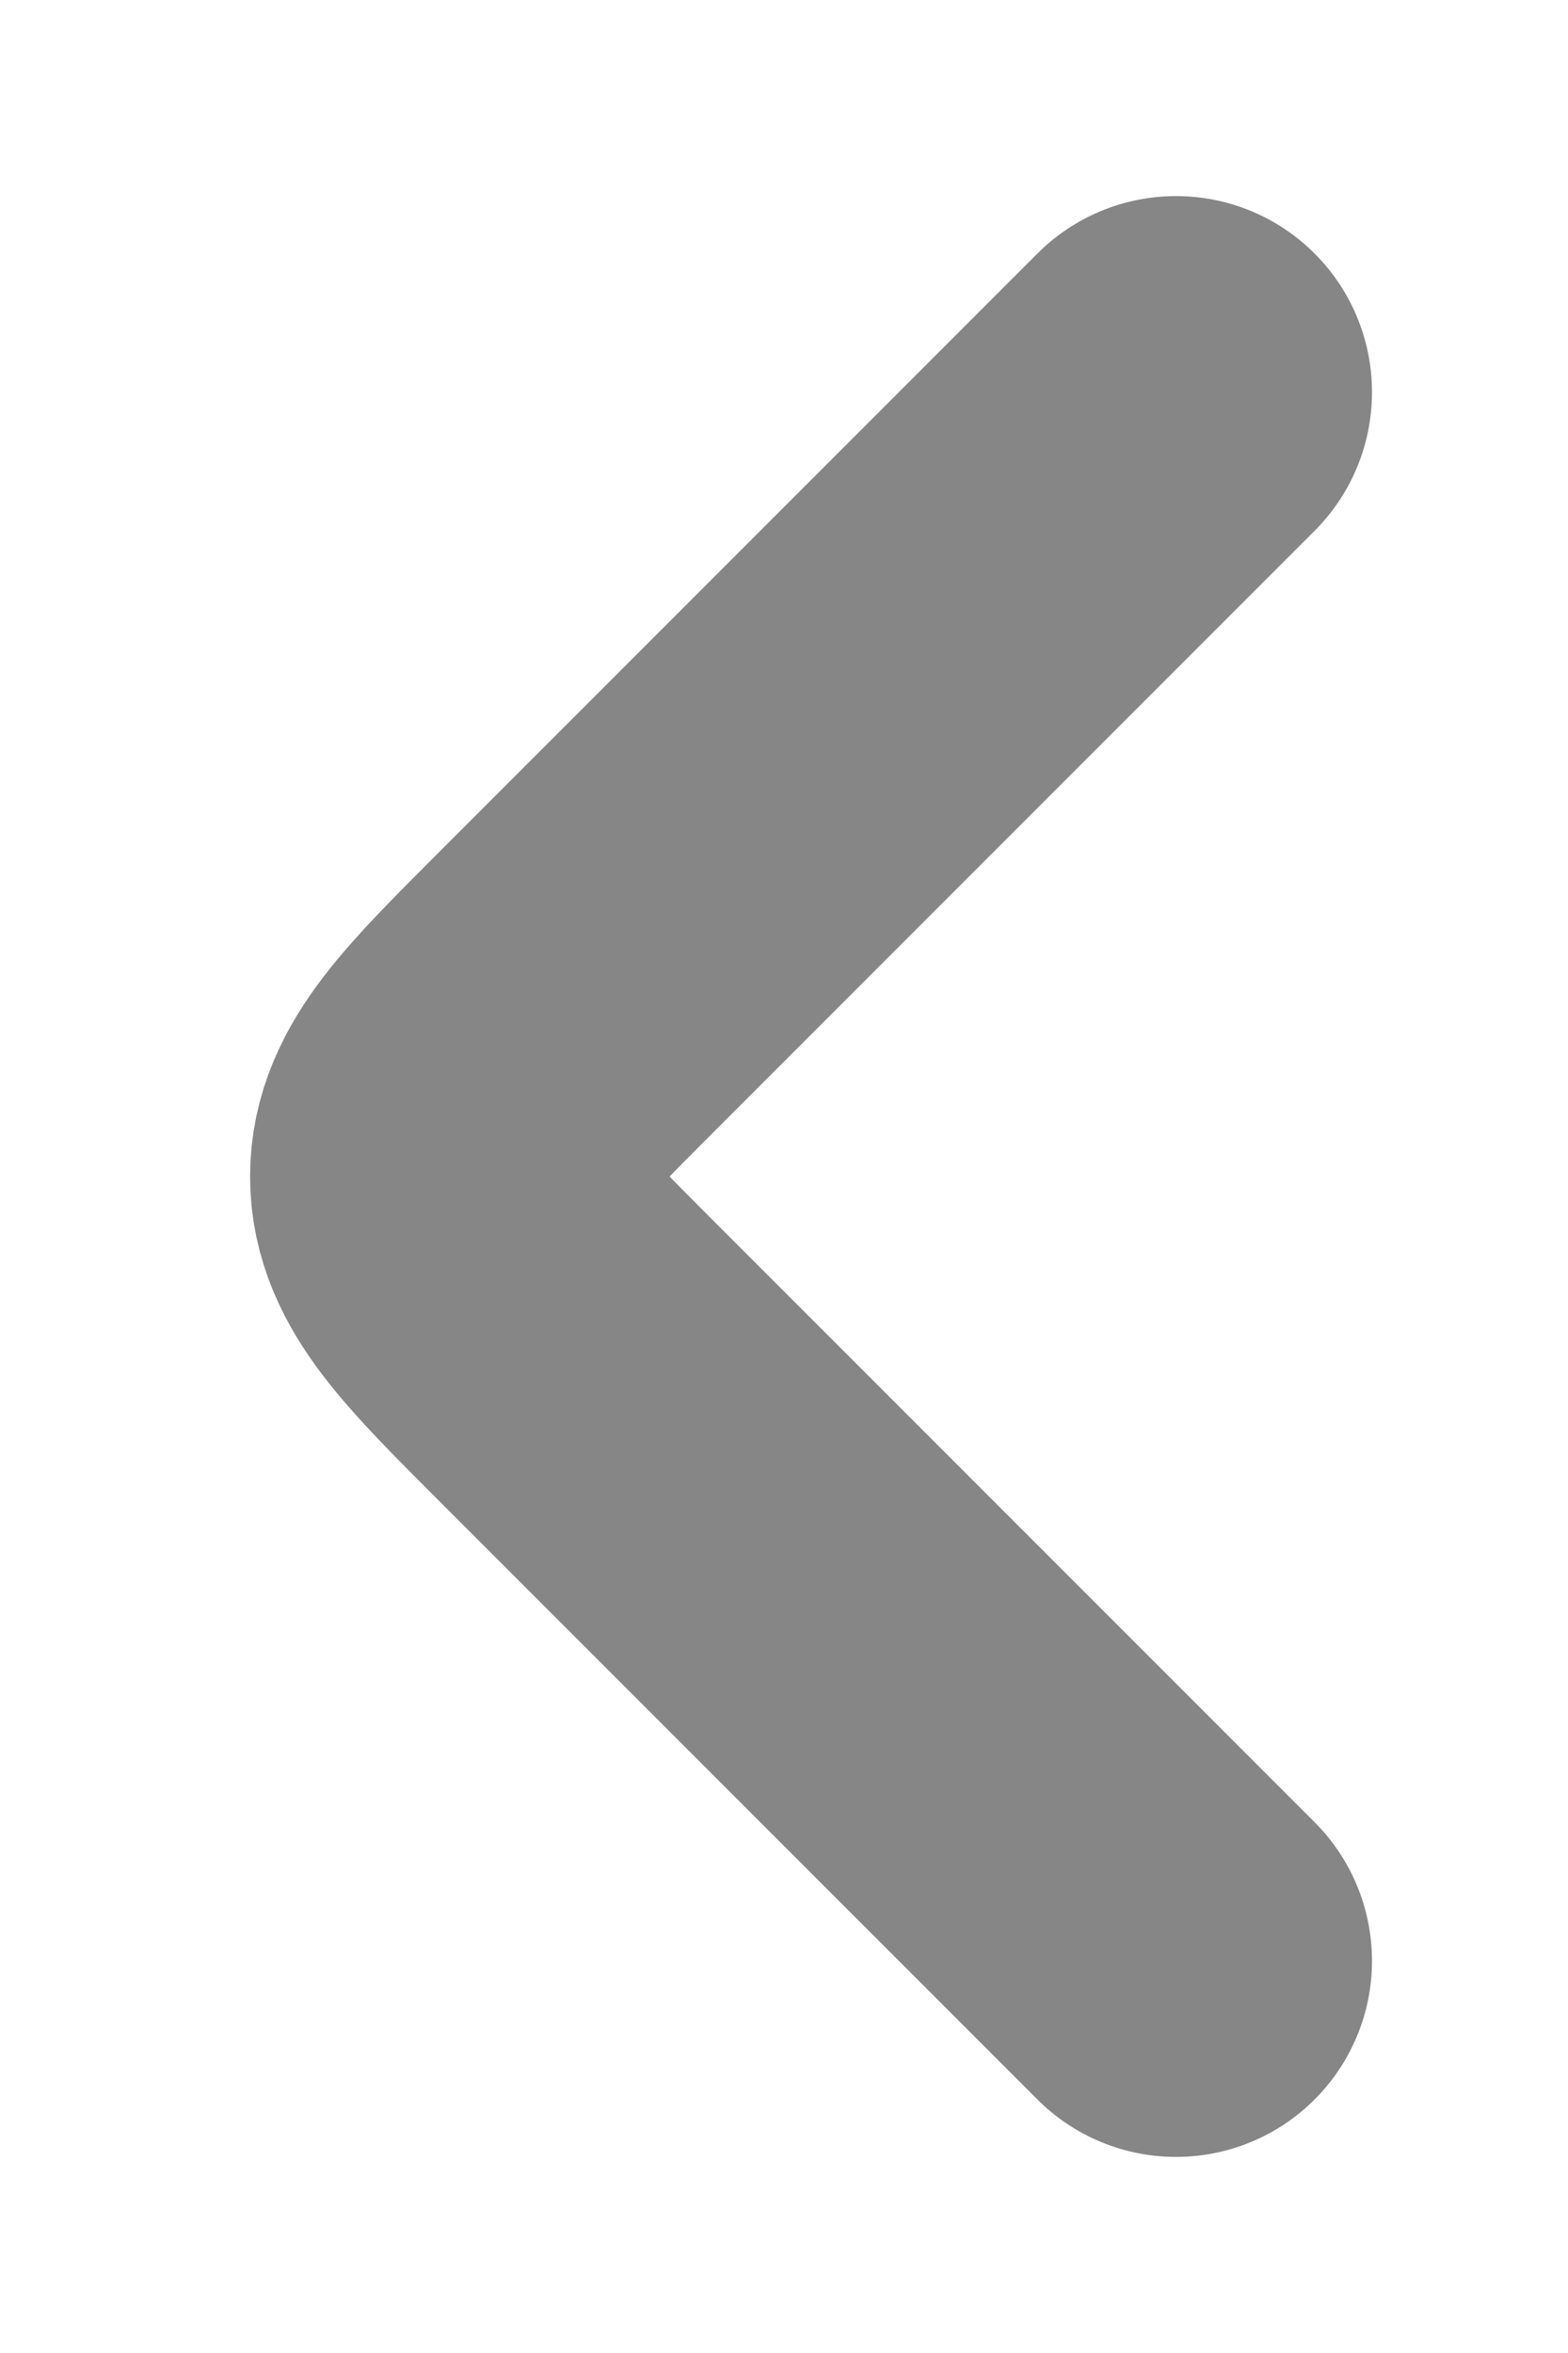 <svg width="6" height="9" viewBox="0 0 6 9" fill="none" xmlns="http://www.w3.org/2000/svg">
<path d="M4.5 1.5L2.207 3.793C1.874 4.126 1.707 4.293 1.707 4.5C1.707 4.707 1.874 4.874 2.207 5.207L4.5 7.5" stroke="#868686" stroke-width="1.5" stroke-linecap="round" stroke-linejoin="round"/>
</svg>
